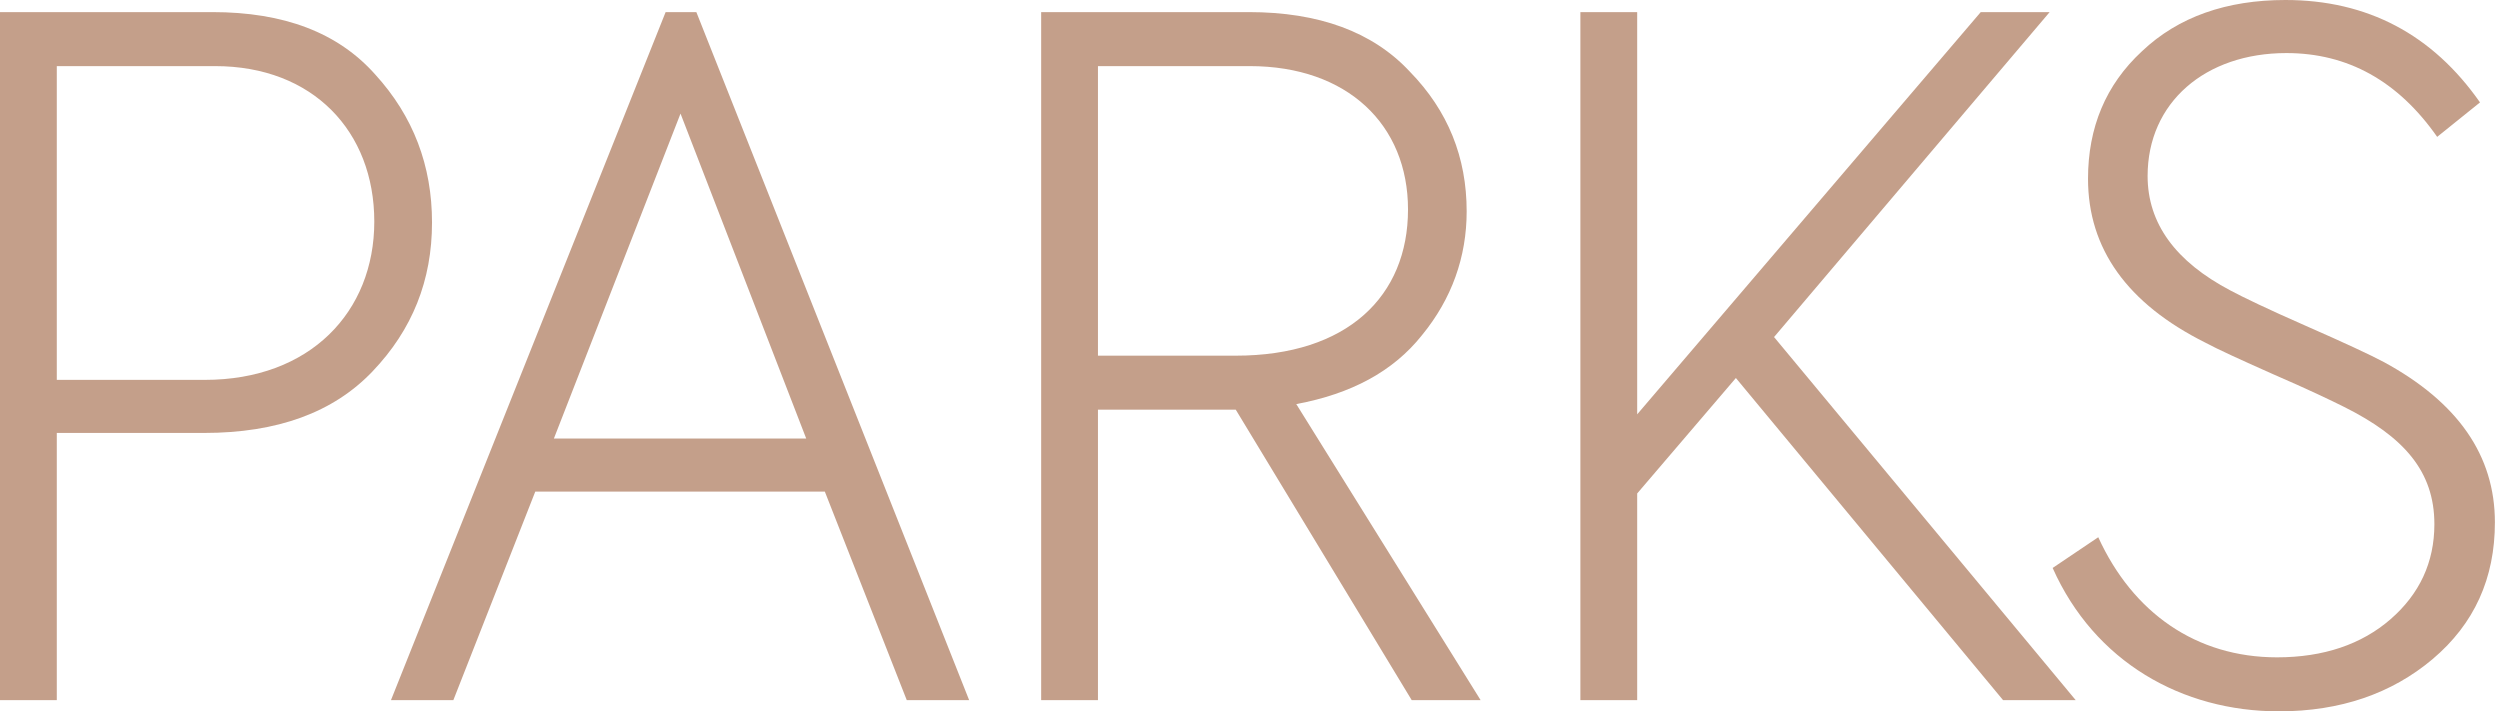<svg width="485" height="138" viewBox="0 0 485 138" fill="none" xmlns="http://www.w3.org/2000/svg">
<path d="M0 2.348V135.832H11.018V83.992H39.558C53.827 83.992 64.665 80.018 72.251 72.071C80.018 63.942 83.811 54.369 83.811 43.17C83.811 32.152 80.199 22.578 72.793 14.45C65.568 6.322 55.092 2.348 41.183 2.348H0ZM11.018 73.696V12.825H41.725C60.691 12.825 72.613 25.469 72.613 42.989C72.613 60.511 60.149 73.696 39.738 73.696H11.018Z" fill="#C49F8A"/>
<path d="M188.016 135.832L135.092 2.348H129.131L75.846 135.832H87.948L103.843 95.372H160.018L175.914 135.832H188.016ZM156.406 85.076H107.455L132.021 22.037L156.406 85.076Z" fill="#C49F8A"/>
<path d="M287.243 135.832L251.478 78.393C262.135 76.406 270.264 72.071 275.863 65.026C281.643 57.982 284.533 49.853 284.533 41.003C284.533 30.526 280.921 21.495 273.515 13.908C266.29 6.141 255.813 2.348 242.266 2.348H201.986V135.832H213.004V79.476H239.737L273.876 135.832H287.243ZM242.447 12.825C261.413 12.825 273.154 24.204 273.154 40.641C273.154 57.44 261.413 69 239.737 69H213.004V12.825H242.447Z" fill="#C49F8A"/>
<path d="M402.69 135.832L344.166 65.387L397.632 2.348H384.265L317.614 80.38V2.348H306.595V135.832H317.614V95.733L336.76 73.335L388.601 135.832H402.69Z" fill="#C49F8A"/>
<path d="M442.105 138C454.026 138 463.961 134.568 471.908 127.885C480.037 121.021 484.01 112.17 484.01 101.332C484.01 88.327 476.785 78.031 462.516 70.264C459.806 68.819 454.749 66.471 447.343 63.22C439.937 59.969 435.06 57.62 432.712 56.356C422.055 50.757 416.636 43.351 416.636 34.139C416.636 19.869 427.835 10.296 443.55 10.296C455.471 10.296 465.225 15.715 472.811 26.552L481.12 19.869C471.908 6.683 459.264 0 443.369 0C431.989 0 422.597 3.251 415.552 9.935C408.508 16.437 405.076 24.746 405.076 34.681C405.076 48.228 412.662 58.885 427.835 66.471C430.183 67.736 434.518 69.722 441.021 72.613C447.704 75.503 452.22 77.67 454.749 78.935C466.309 84.715 472.27 91.398 472.27 101.694C472.27 109.099 469.38 115.241 463.78 120.118C458.181 124.995 450.775 127.524 441.743 127.524C426.029 127.524 413.746 118.853 407.063 104.223L398.212 110.183C406.34 128.427 423.319 138 442.105 138Z" fill="#C49F8A"/>
</svg>
